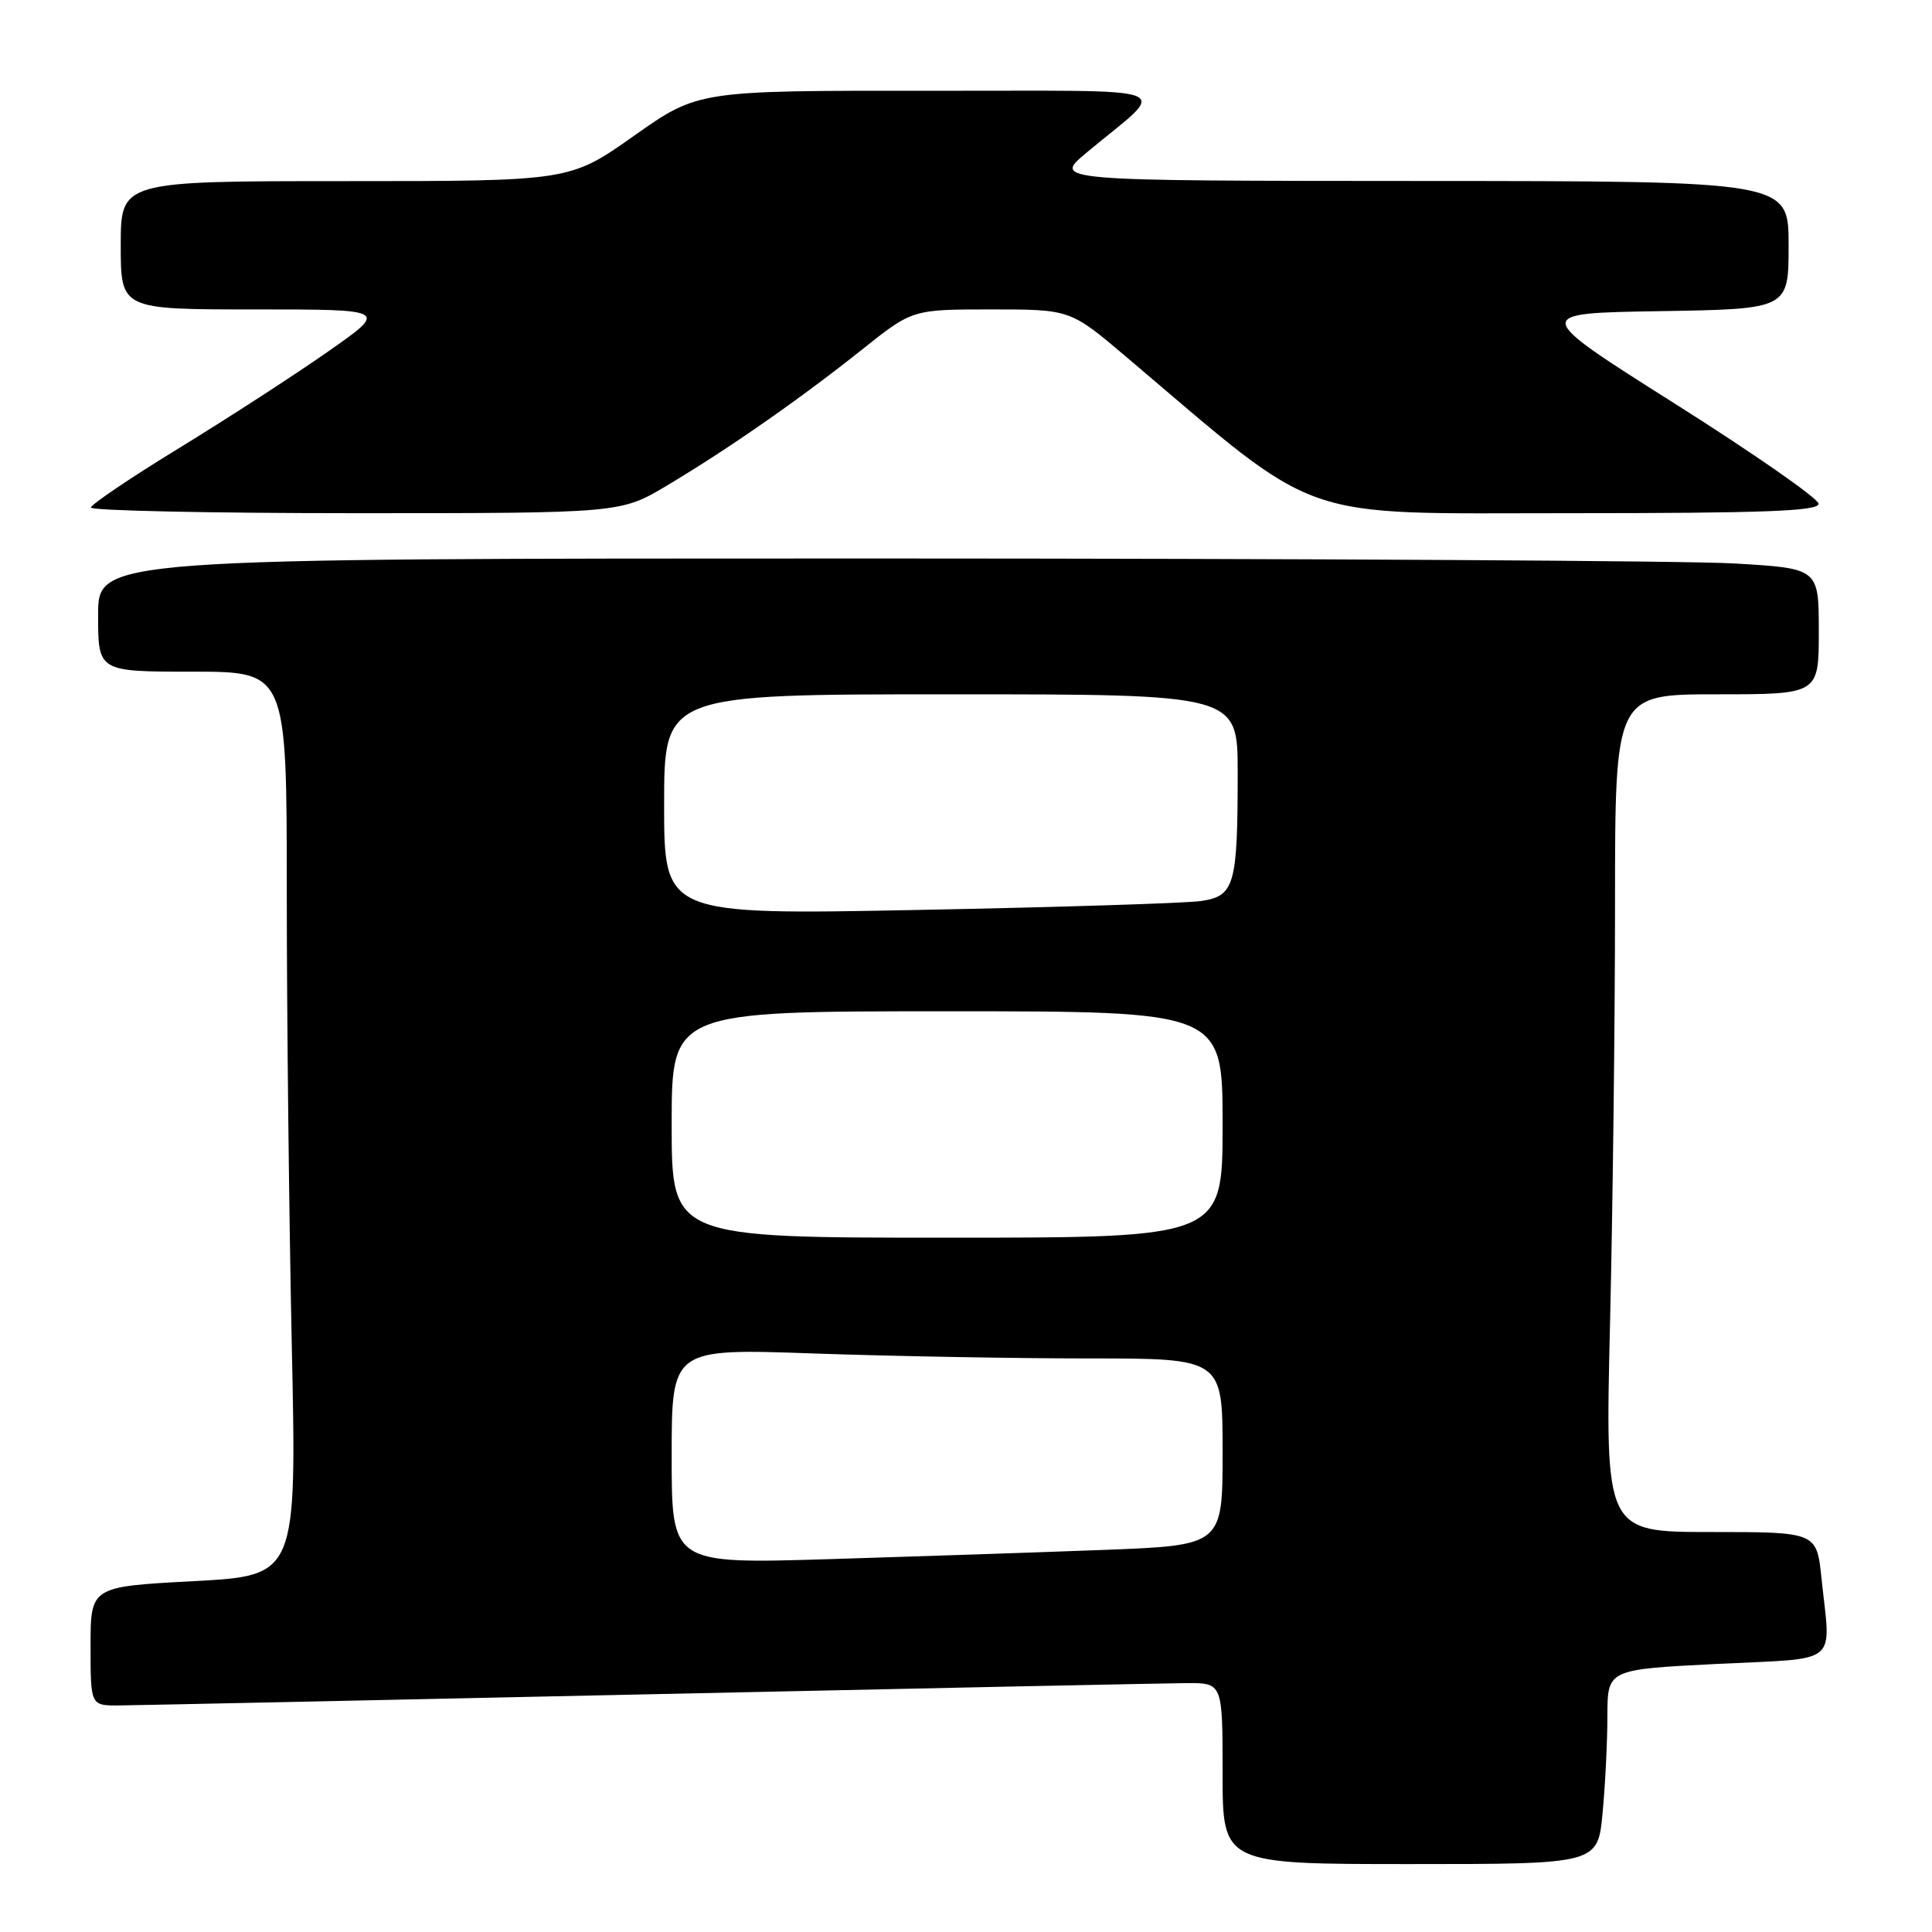 <?xml version="1.0" encoding="UTF-8" standalone="no"?>
<!DOCTYPE svg PUBLIC "-//W3C//DTD SVG 1.1//EN" "http://www.w3.org/Graphics/SVG/1.1/DTD/svg11.dtd" >
<svg xmlns="http://www.w3.org/2000/svg" xmlns:xlink="http://www.w3.org/1999/xlink" version="1.1" viewBox="0 0 256 256">
 <g >
 <path fill="currentColor"
d=" M 212.35 240.25 C 212.70 236.54 212.99 230.73 212.99 227.35 C 213.00 221.21 213.00 221.21 227.50 220.48 C 244.03 219.66 242.58 220.84 241.36 209.15 C 240.72 203.00 240.72 203.00 226.70 203.00 C 212.68 203.00 212.68 203.00 213.34 175.25 C 213.70 159.99 214.00 135.01 214.00 119.75 C 214.00 92.00 214.00 92.00 227.50 92.00 C 241.00 92.00 241.00 92.00 241.00 83.65 C 241.00 75.31 241.00 75.31 229.75 74.66 C 223.56 74.30 172.26 74.01 115.75 74.00 C 13.00 74.00 13.00 74.00 13.00 81.50 C 13.00 89.00 13.00 89.00 25.50 89.00 C 38.00 89.00 38.00 89.00 38.00 118.25 C 38.00 134.34 38.30 161.29 38.66 178.14 C 39.32 208.78 39.32 208.78 25.66 209.51 C 12.00 210.24 12.00 210.24 12.00 218.12 C 12.00 226.00 12.00 226.00 15.75 225.98 C 17.81 225.96 49.42 225.30 86.00 224.50 C 122.58 223.70 154.64 223.04 157.25 223.02 C 162.00 223.00 162.00 223.00 162.00 235.00 C 162.00 247.00 162.00 247.00 186.86 247.00 C 211.71 247.00 211.71 247.00 212.35 240.25 Z  M 88.37 64.34 C 96.55 59.46 106.03 52.85 114.20 46.34 C 120.89 41.00 120.89 41.00 131.35 41.00 C 141.81 41.00 141.81 41.00 149.19 47.25 C 175.41 69.48 171.22 68.00 207.89 68.00 C 233.73 68.00 240.99 67.73 240.97 66.75 C 240.95 66.06 232.39 60.10 221.95 53.50 C 202.96 41.50 202.96 41.50 219.98 41.23 C 237.00 40.95 237.00 40.95 237.00 32.48 C 237.00 24.00 237.00 24.00 188.25 23.98 C 139.50 23.96 139.50 23.96 143.97 20.23 C 154.93 11.08 157.45 12.07 123.00 12.03 C 92.50 12.00 92.50 12.00 84.00 18.00 C 75.50 24.00 75.50 24.00 45.75 24.00 C 16.00 24.00 16.00 24.00 16.00 32.50 C 16.00 41.00 16.00 41.00 33.72 41.00 C 51.45 41.00 51.45 41.00 43.47 46.58 C 39.09 49.65 30.23 55.39 23.80 59.33 C 17.36 63.27 12.07 66.84 12.05 67.25 C 12.02 67.66 27.80 68.00 47.12 68.00 C 82.24 68.00 82.24 68.00 88.37 64.34 Z  M 89.00 192.95 C 89.00 178.68 89.00 178.68 107.75 179.34 C 118.06 179.70 134.49 180.00 144.25 180.00 C 162.00 180.00 162.00 180.00 162.00 192.39 C 162.00 204.77 162.00 204.77 146.25 205.37 C 137.59 205.70 121.16 206.25 109.75 206.60 C 89.00 207.22 89.00 207.22 89.00 192.95 Z  M 89.00 149.00 C 89.00 134.00 89.00 134.00 125.50 134.00 C 162.00 134.00 162.00 134.00 162.00 149.00 C 162.00 164.00 162.00 164.00 125.50 164.00 C 89.00 164.00 89.00 164.00 89.00 149.00 Z  M 88.00 106.62 C 88.00 92.00 88.00 92.00 126.00 92.00 C 164.00 92.00 164.00 92.00 164.00 102.37 C 164.00 117.31 163.59 118.74 159.14 119.39 C 157.14 119.68 140.31 120.21 121.75 120.57 C 88.00 121.23 88.00 121.23 88.00 106.62 Z "/>
</g>
</svg>
